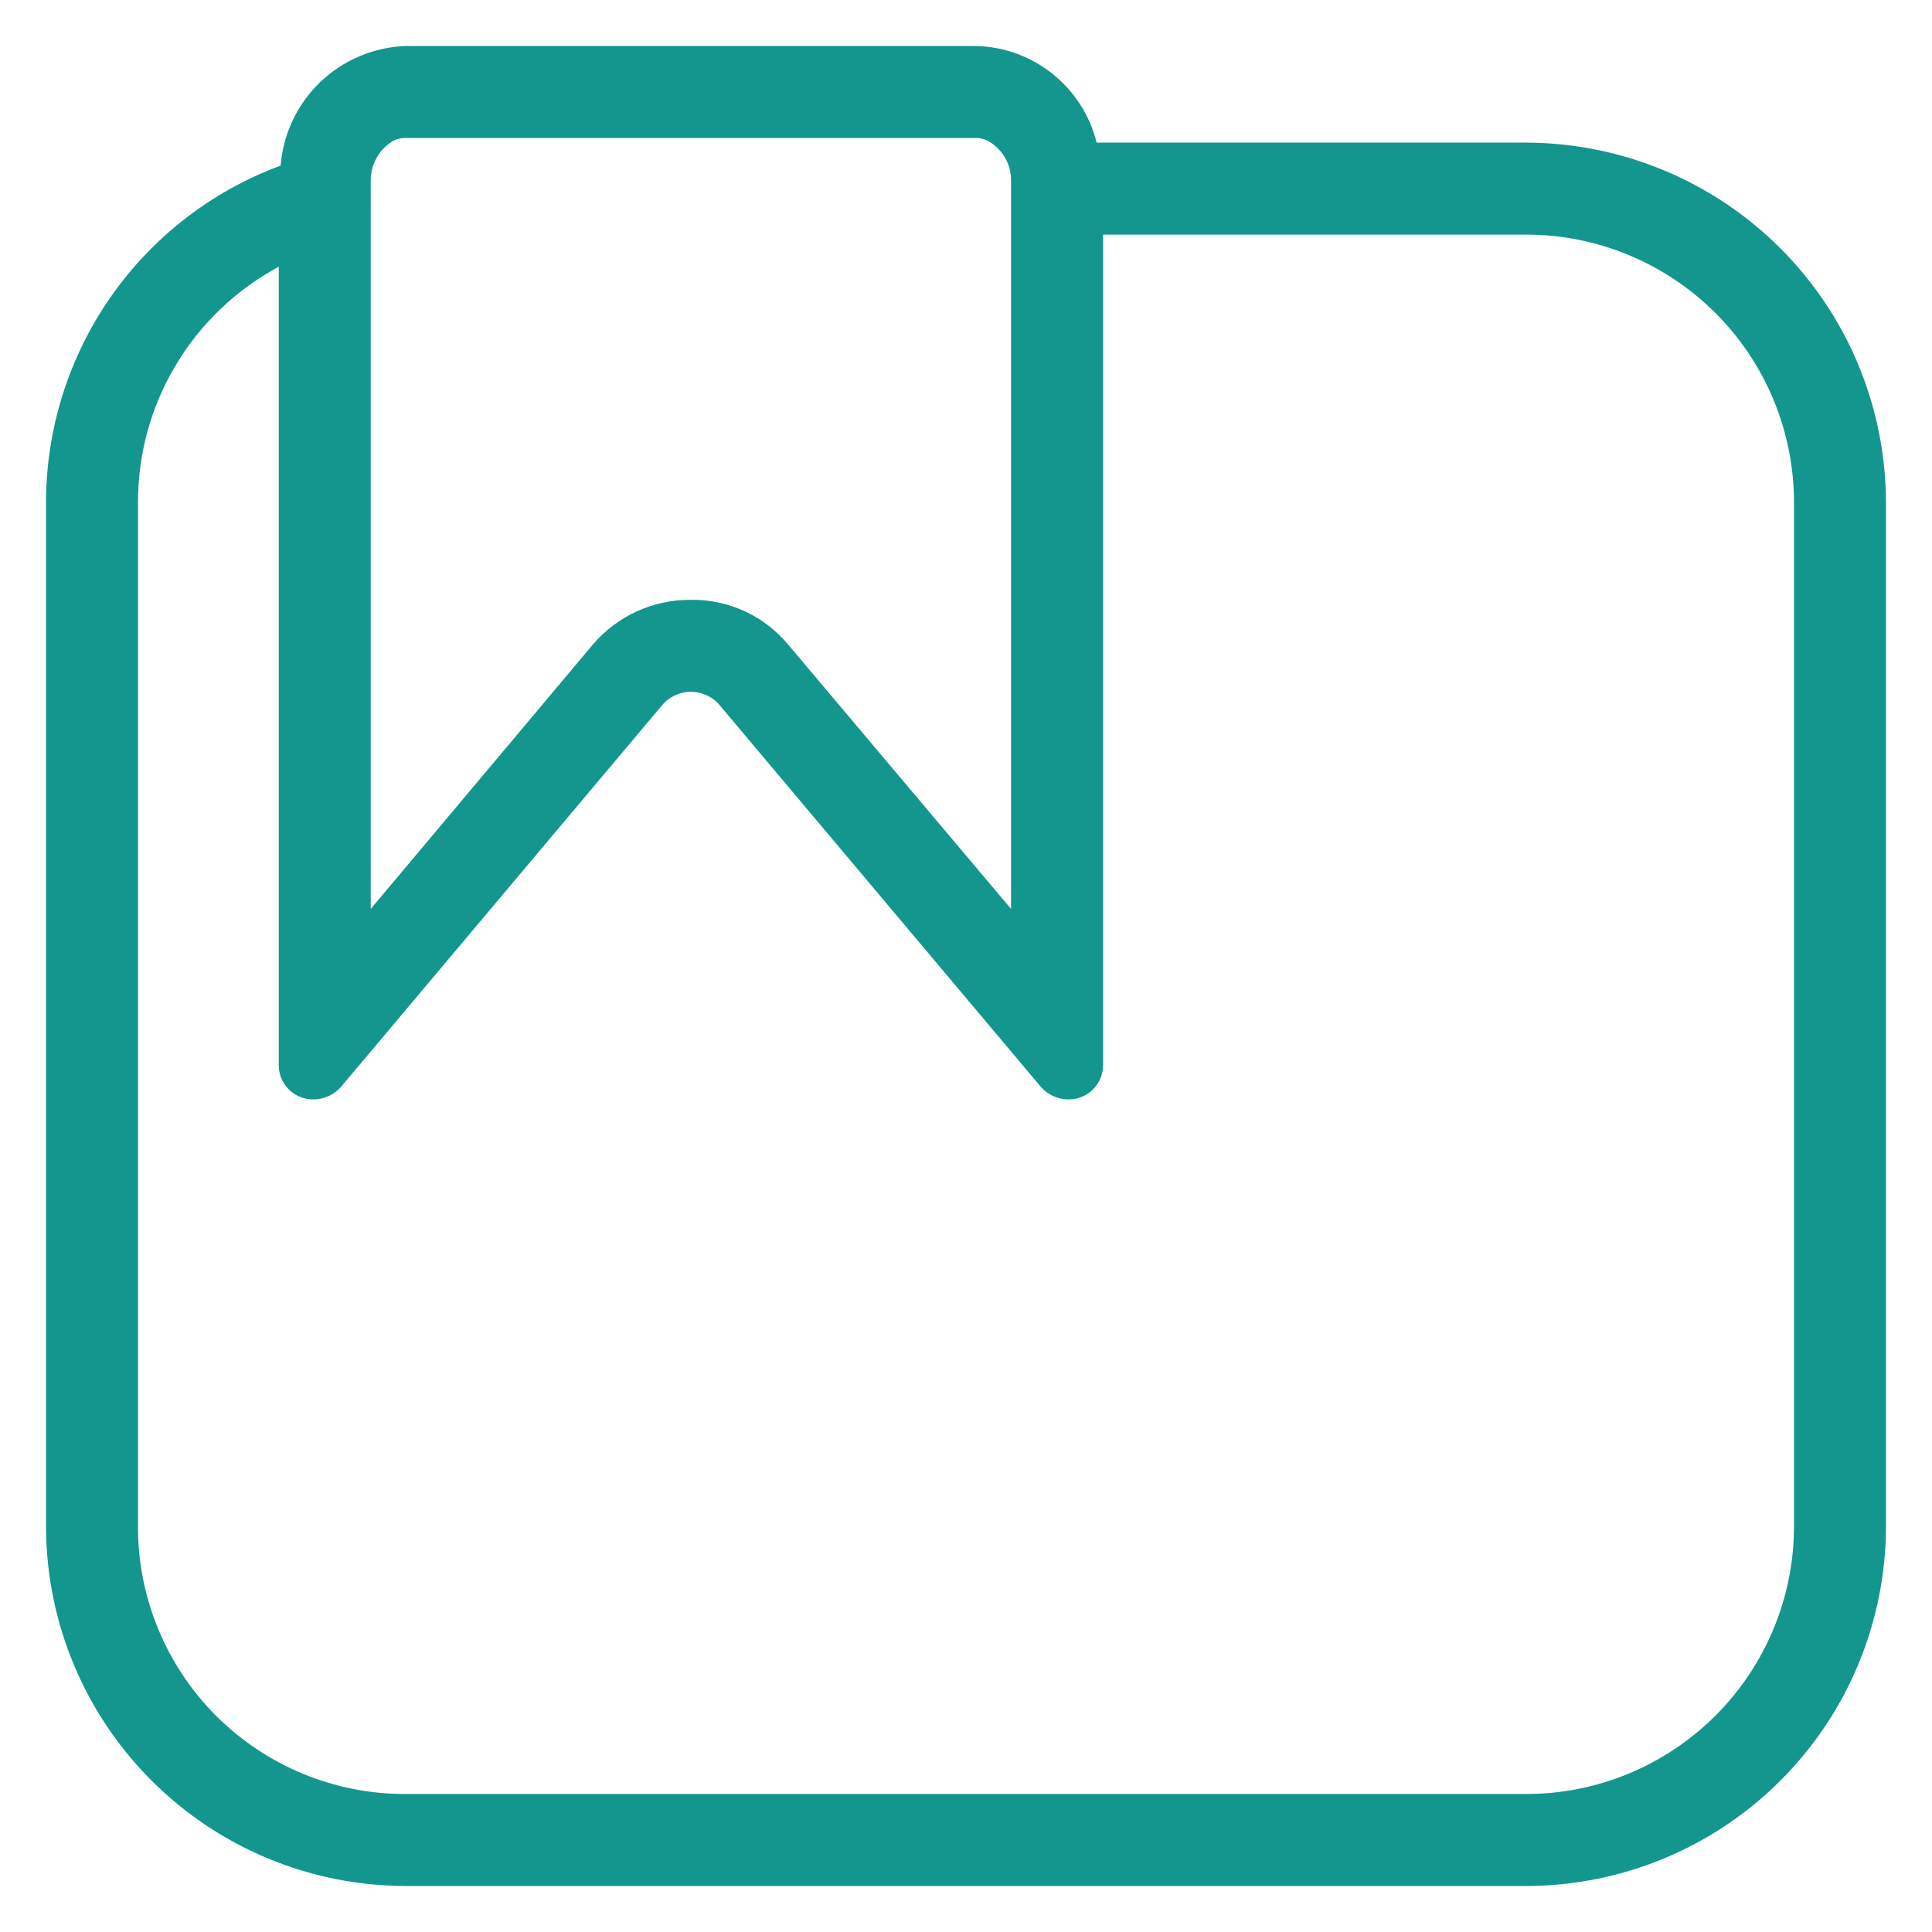 <svg width="28" height="28" viewBox="0 0 28 28" fill="none" xmlns="http://www.w3.org/2000/svg">
<path d="M22.12 2.067H15.893C15.796 1.674 15.572 1.325 15.256 1.072C14.941 0.819 14.551 0.676 14.147 0.667H5.88C5.418 0.683 4.978 0.868 4.643 1.188C4.309 1.507 4.104 1.939 4.067 2.4C3.07 2.769 2.21 3.435 1.602 4.307C0.995 5.18 0.668 6.217 0.667 7.28V22.133C0.672 23.513 1.223 24.835 2.2 25.809C3.177 26.784 4.5 27.332 5.88 27.333H22.12C23.5 27.332 24.823 26.784 25.8 25.809C26.777 24.835 27.328 23.513 27.333 22.133V7.28C27.329 5.899 26.779 4.575 25.802 3.598C24.825 2.621 23.501 2.071 22.12 2.067ZM5.88 2H14.147C14.223 2.001 14.297 2.024 14.36 2.067C14.452 2.128 14.527 2.211 14.579 2.309C14.63 2.407 14.655 2.516 14.653 2.627V13.173L11.427 9.347C11.255 9.139 11.039 8.972 10.794 8.859C10.55 8.746 10.283 8.69 10.013 8.693C9.742 8.691 9.474 8.748 9.227 8.861C8.981 8.974 8.762 9.14 8.587 9.347L5.373 13.173V2.627C5.371 2.521 5.394 2.416 5.441 2.321C5.487 2.226 5.555 2.143 5.64 2.08C5.708 2.026 5.793 1.998 5.88 2ZM26 22.133C25.996 23.16 25.586 24.143 24.858 24.868C24.131 25.592 23.147 26 22.12 26H5.88C5.371 26.002 4.867 25.903 4.396 25.709C3.926 25.516 3.498 25.231 3.137 24.872C2.777 24.513 2.491 24.086 2.296 23.616C2.1 23.146 2 22.642 2 22.133V7.28C1.999 6.58 2.188 5.892 2.548 5.291C2.907 4.69 3.423 4.197 4.04 3.866V15.44C4.04 15.506 4.053 15.571 4.079 15.632C4.105 15.692 4.143 15.747 4.19 15.793C4.237 15.839 4.293 15.875 4.354 15.899C4.415 15.923 4.481 15.935 4.547 15.933C4.623 15.932 4.698 15.915 4.767 15.883C4.836 15.851 4.897 15.804 4.947 15.746L9.613 10.2C9.665 10.145 9.727 10.101 9.795 10.072C9.864 10.042 9.938 10.026 10.013 10.026C10.088 10.026 10.163 10.042 10.231 10.072C10.3 10.101 10.362 10.145 10.413 10.2L15.08 15.746C15.128 15.803 15.187 15.848 15.254 15.88C15.32 15.913 15.393 15.931 15.467 15.933C15.534 15.936 15.6 15.926 15.663 15.902C15.726 15.879 15.783 15.843 15.832 15.797C15.88 15.751 15.919 15.696 15.946 15.634C15.972 15.573 15.986 15.507 15.987 15.44V3.4H22.12C23.149 3.401 24.135 3.81 24.862 4.537C25.59 5.265 25.999 6.251 26 7.28V22.133Z" fill="#13968E"/>
</svg>
